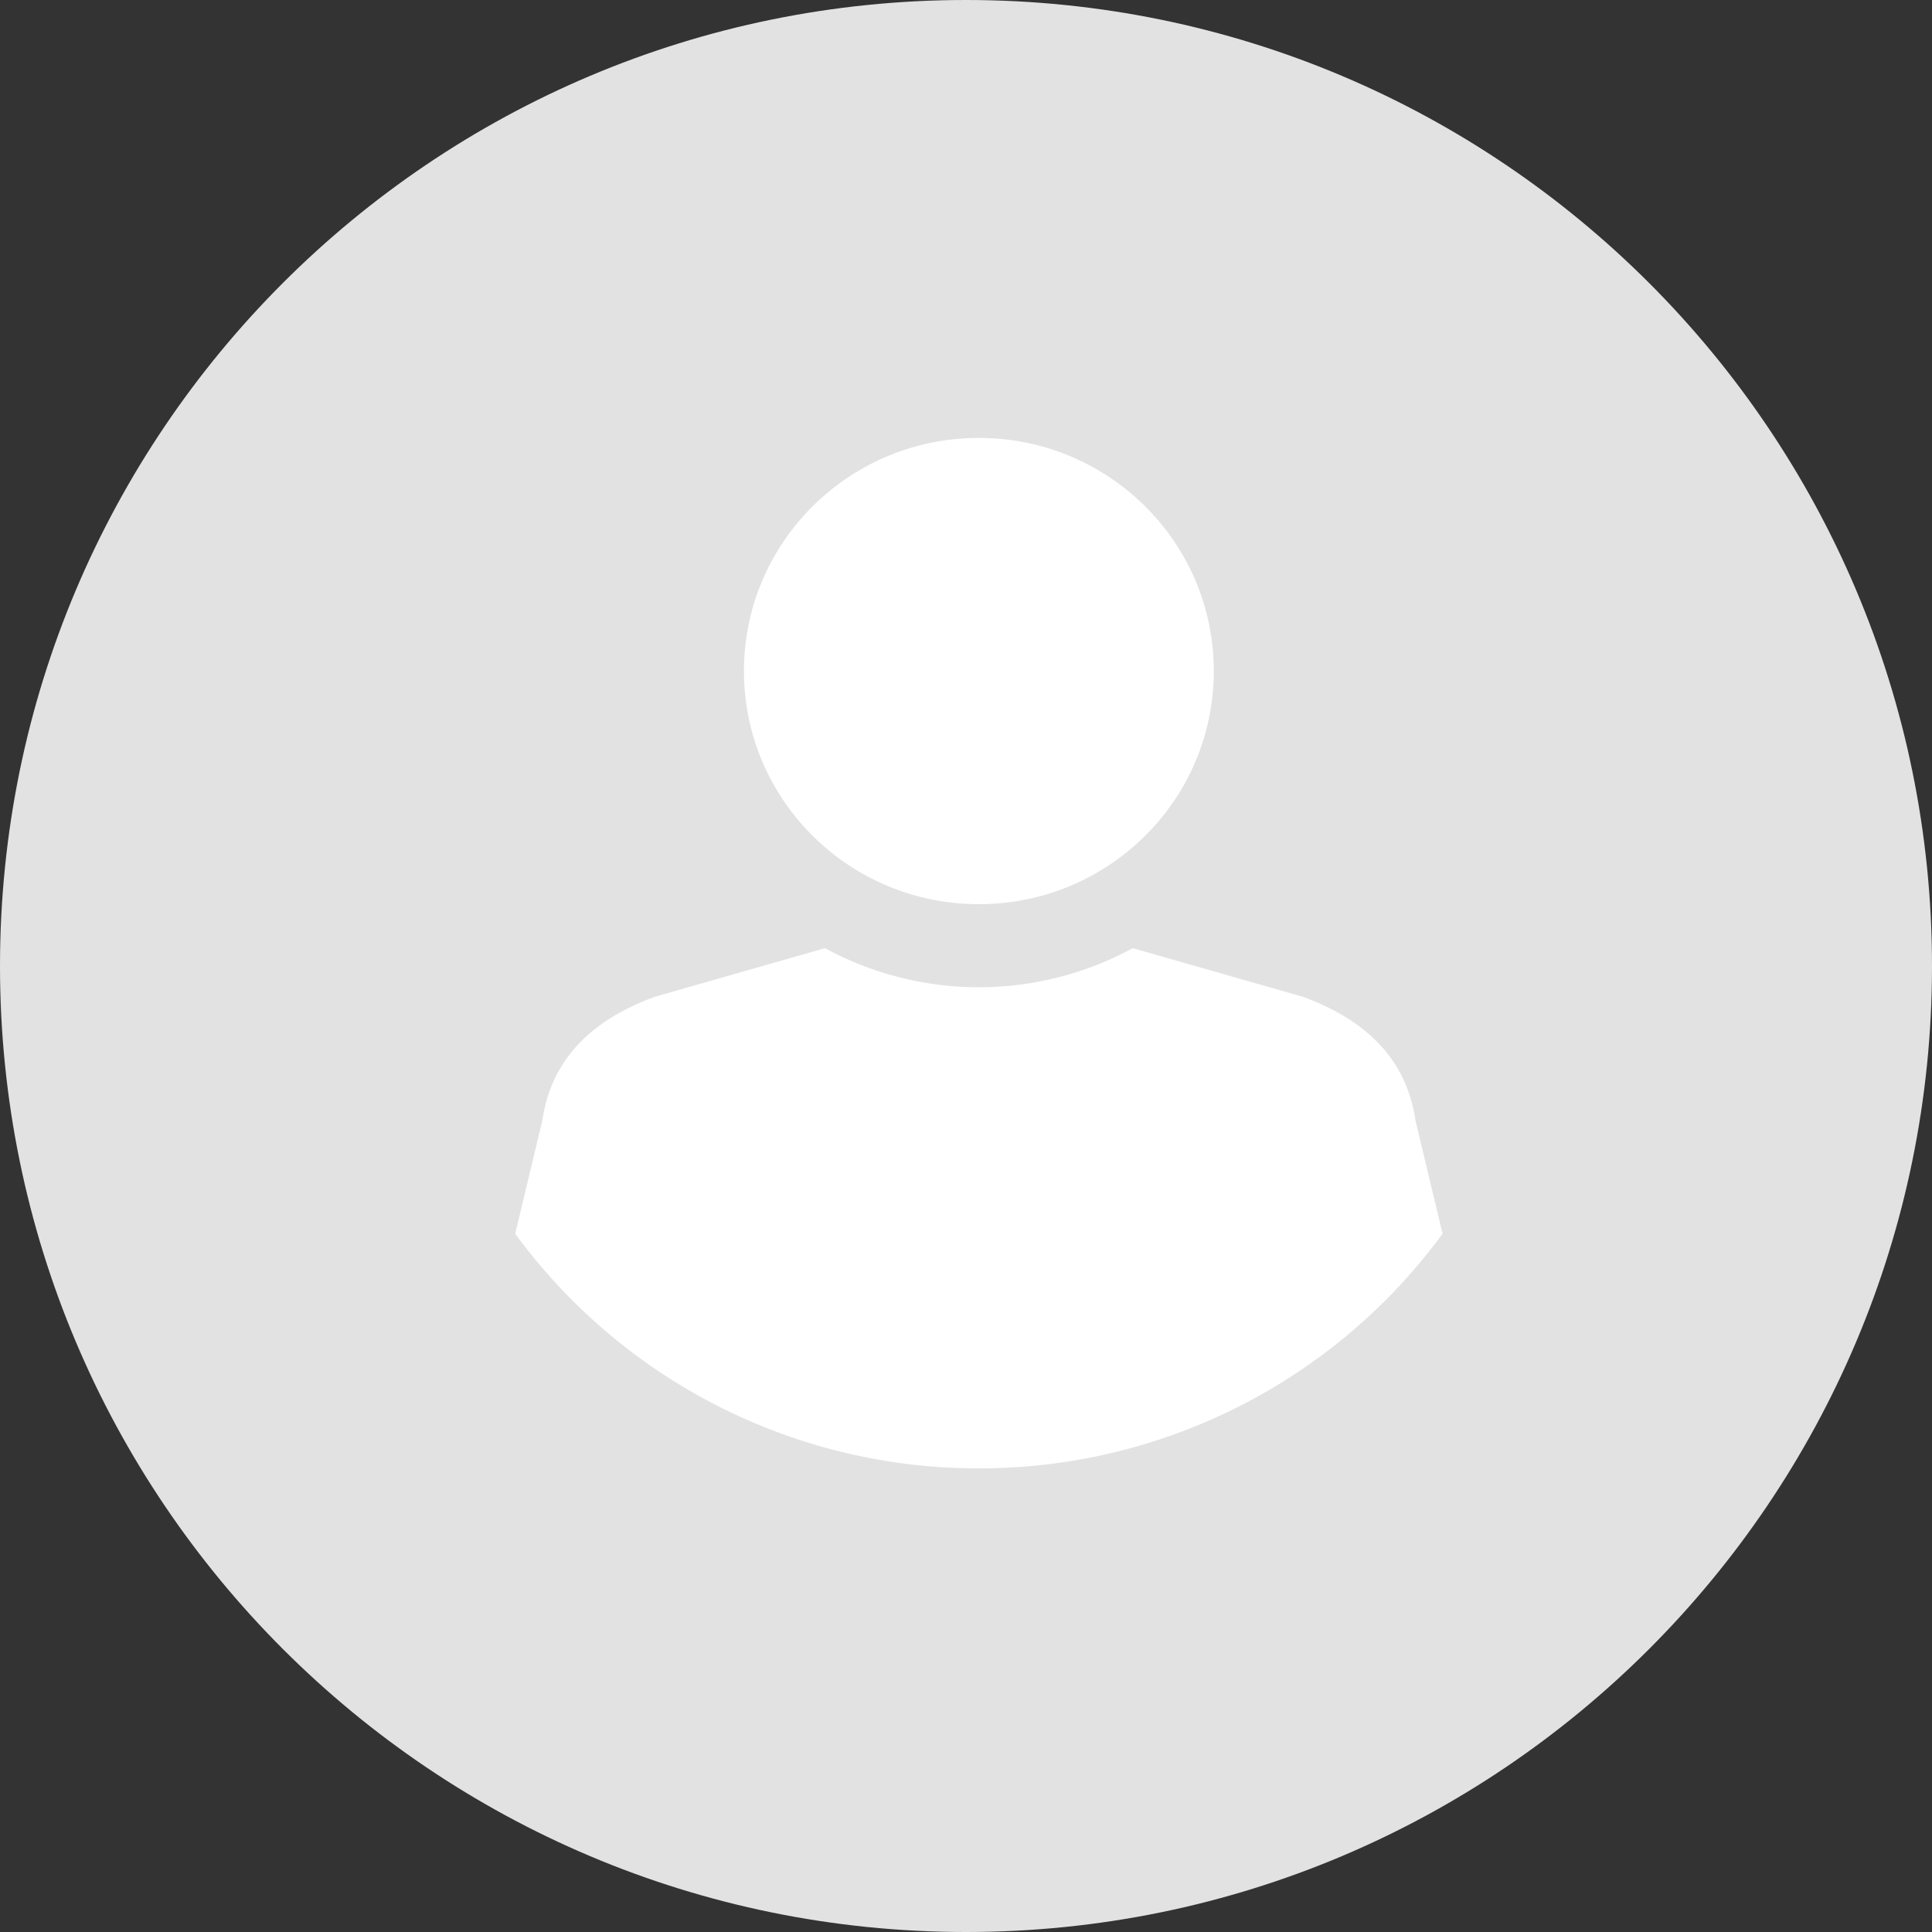 <svg xmlns="http://www.w3.org/2000/svg" width="40" height="40" fill="none" viewBox="0 0 40 40">
    <rect x="0" y="0" width="40" height="40" fill="#333333" stroke="none"/>
    <path fill="#E2E2E2" fill-rule="evenodd" d="M20 40c11.046 0 20-8.954 20-20S31.046 0 20 0 0 8.954 0 20s8.954 20 20 20z" clip-rule="evenodd"/>
    <path fill="#fff" fill-rule="evenodd" d="M20.267 9.067c2.687 0 4.863 2.16 4.863 4.826 0 2.667-2.176 4.827-4.863 4.827-2.687 0-4.864-2.16-4.864-4.827 0-2.666 2.177-4.826 4.864-4.826zm0 21.333h.134a11.883 11.883 0 0 0 9.466-4.857l-.56-2.34c-.181-1.249-.999-2.083-2.346-2.57l-3.508-1.002a6.68 6.68 0 0 1-6.372 0l-3.509 1.002c-1.347.487-2.164 1.321-2.345 2.57l-.56 2.34a11.873 11.873 0 0 0 9.465 4.857h.135z" clip-rule="evenodd"/>
</svg>
